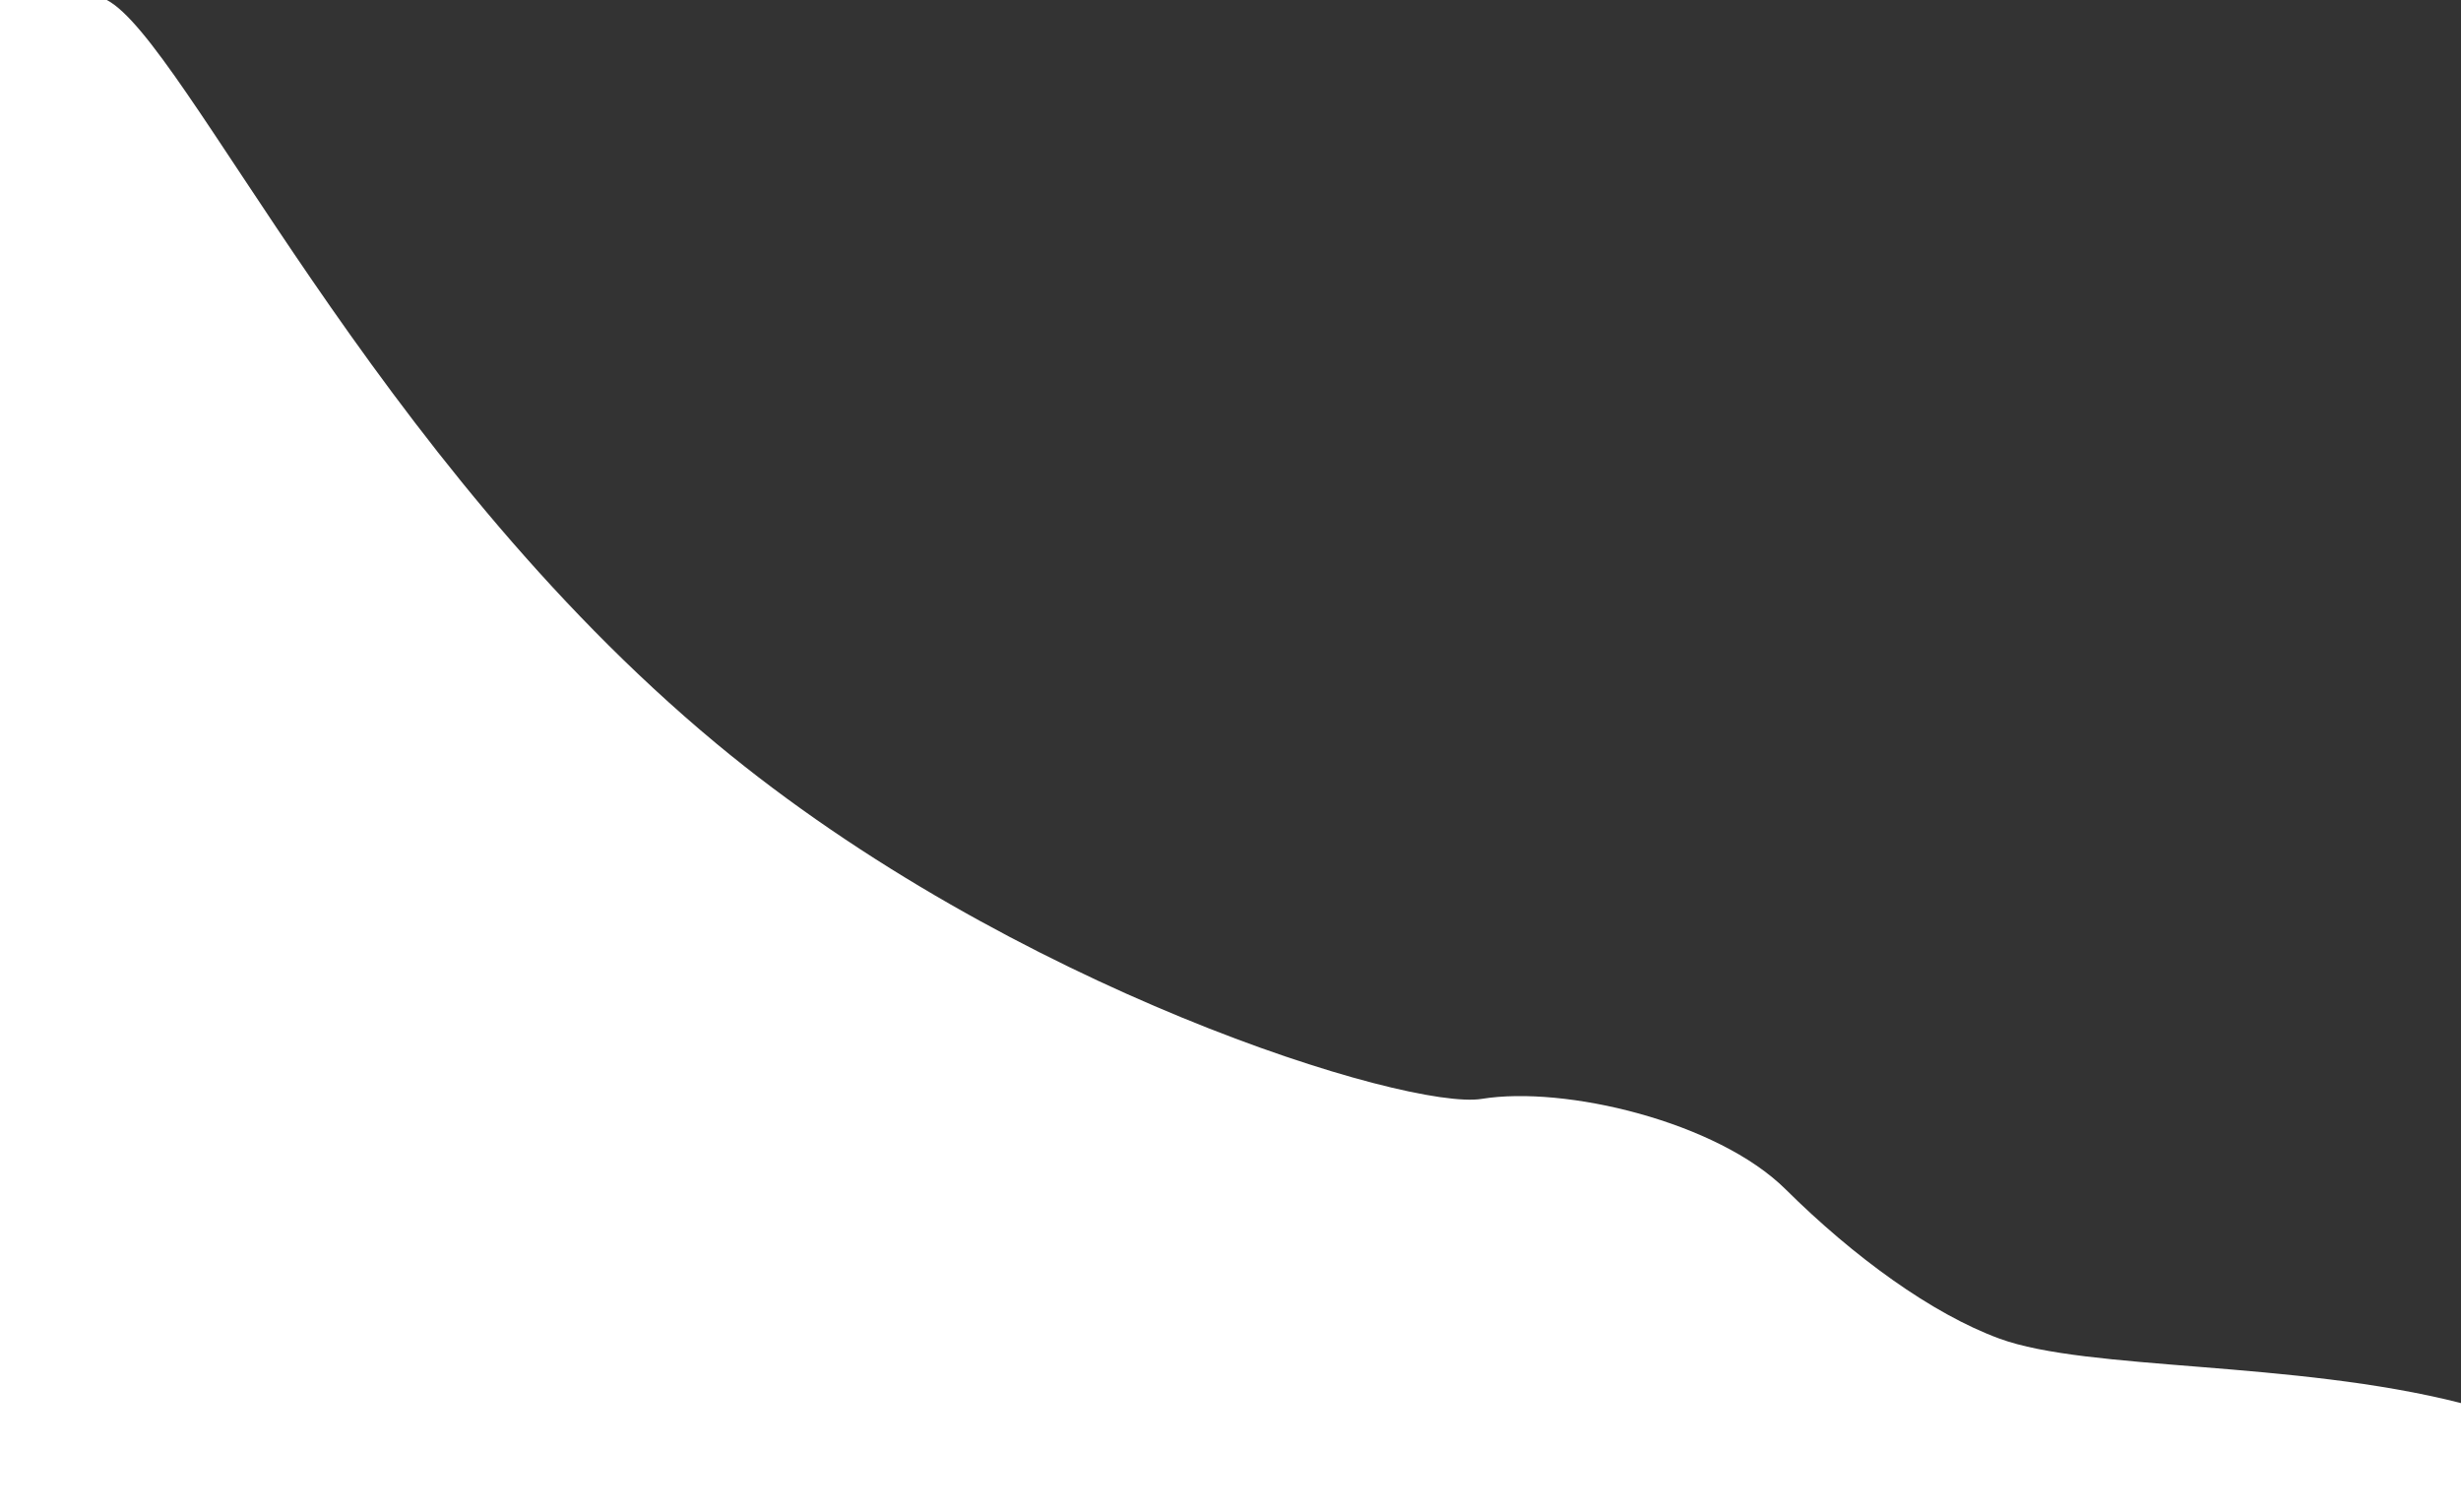 <?xml version="1.0" encoding="UTF-8"?>
<svg width="2880px" height="1770px" viewBox="0 0 2880 1770" version="1.1" xmlns="http://www.w3.org/2000/svg" xmlns:xlink="http://www.w3.org/1999/xlink">
    <rect x="0" y="0" width="2880" height="1770" fill="#333333" stroke="none"/>
    <!-- Generator: Sketch 47 (45396) - http://www.bohemiancoding.com/sketch -->
    <title>Hill Back</title>
    <desc>Created with Sketch.</desc>
    <defs></defs>
    <g id="Title" stroke="none" stroke-width="1" fill="none" fill-rule="evenodd">
        <g id="0.0.2---L1--Copy" fill="#FFFFFF">
            <path d="M1734,1286 C1831.191,1270.178 2009.812,1312.656 2089.625,1391.836 C2169.438,1471.016 2260.871,1537.566 2339.875,1566.57 C2442.917,1604.399 2683.899,1592.027 2880,1642 C2880,1672 2880,1702 2880,1770 C2791,1770 248,1770 -8.52651283e-14,1770 C-8.52651283e-14,1627.435 -432,-292 125,-1.3500312e-13 C216.901,48.178 435.187,535.126 838,869.909 C1183.527,1157.082 1648,1300 1734,1286 Z" id="Hill-Back"></path>
        </g>
    </g>
</svg>